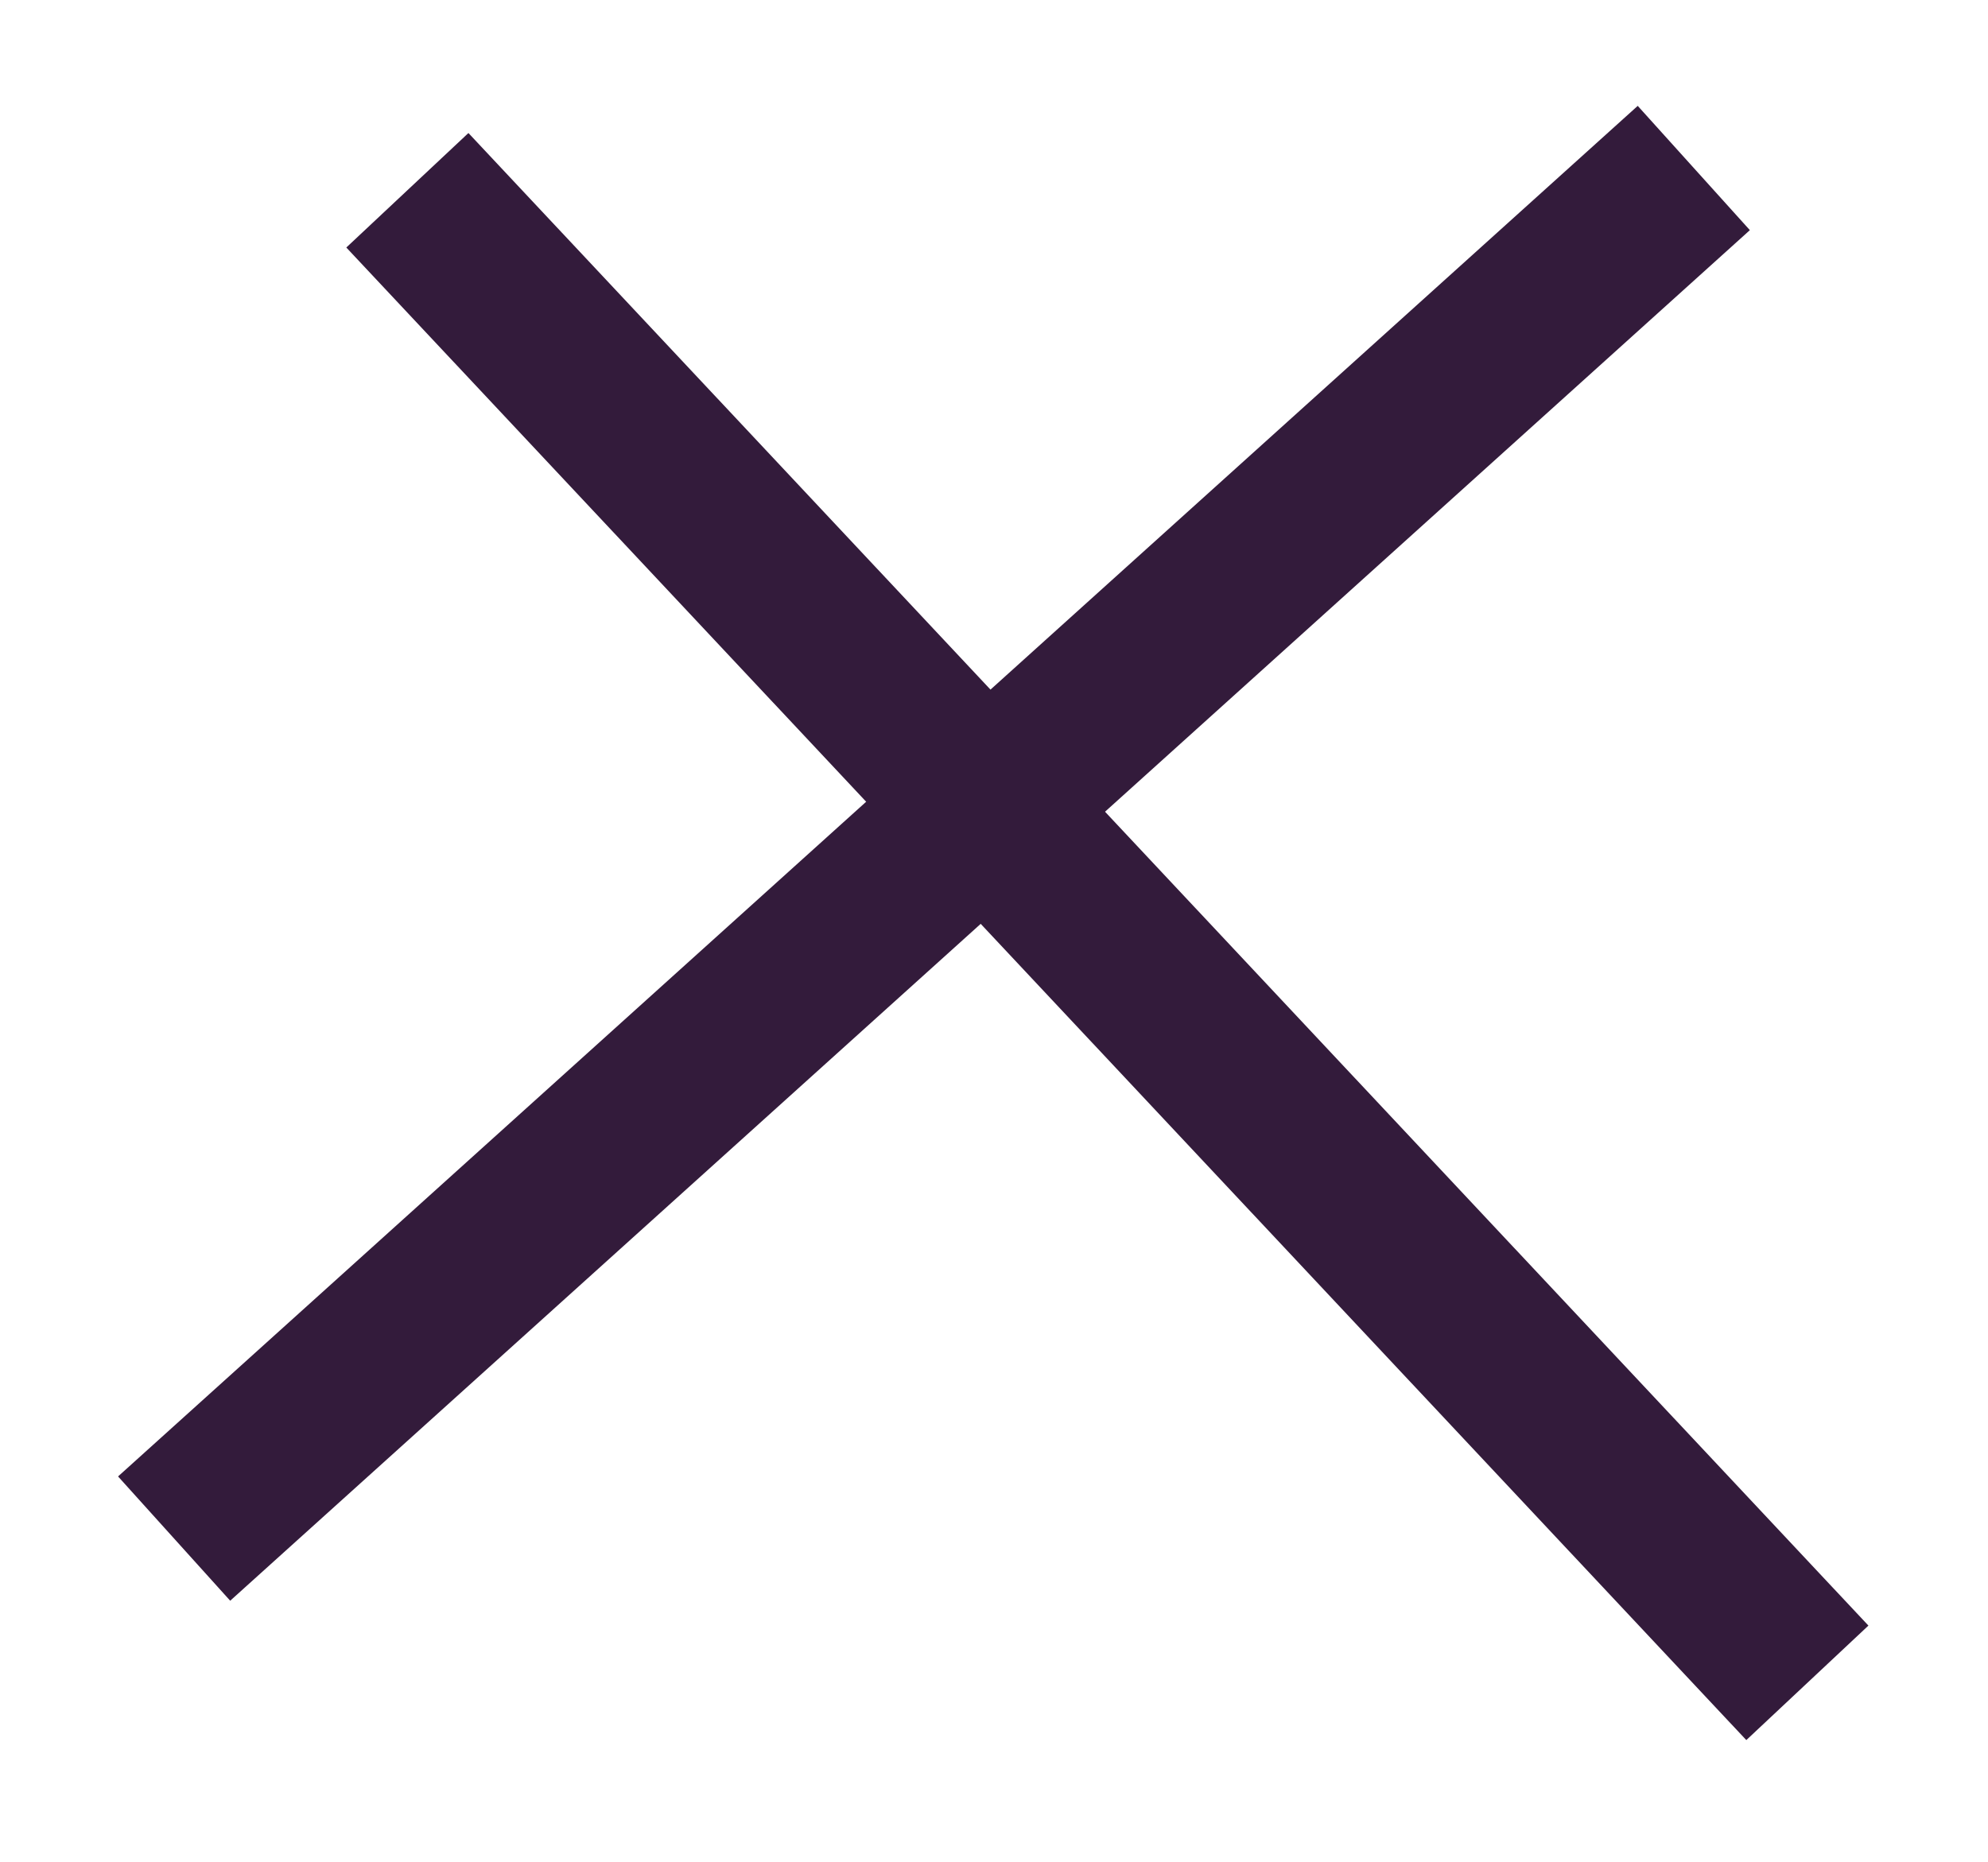 <svg width="95" height="89" viewBox="0 0 95 89" fill="none" xmlns="http://www.w3.org/2000/svg">
<g filter="url(#filter0_d_1334_5)">
<line x1="19.467" y1="5.094" x2="86.368" y2="76.433" stroke="#331B3B" stroke-width="8"/>
<line x1="8.321" y1="69.538" x2="80.941" y2="4.03" stroke="#331B3B" stroke-width="8"/>
</g>
<defs>
<filter id="filter0_d_1334_5" x="0.641" y="0.06" width="93.644" height="88.11" filterUnits="userSpaceOnUse" color-interpolation-filters="sRGB">
<feFlood flood-opacity="0" result="BackgroundImageFix"/>
<feColorMatrix in="SourceAlpha" type="matrix" values="0 0 0 0 0 0 0 0 0 0 0 0 0 0 0 0 0 0 127 0" result="hardAlpha"/>
<feOffset dy="4"/>
<feGaussianBlur stdDeviation="2.5"/>
<feComposite in2="hardAlpha" operator="out"/>
<feColorMatrix type="matrix" values="0 0 0 0 0 0 0 0 0 0 0 0 0 0 0 0 0 0 0.25 0"/>
<feBlend mode="normal" in2="BackgroundImageFix" result="effect1_dropShadow_1334_5"/>
<feBlend mode="normal" in="SourceGraphic" in2="effect1_dropShadow_1334_5" result="shape"/>
</filter>
</defs>
</svg>
